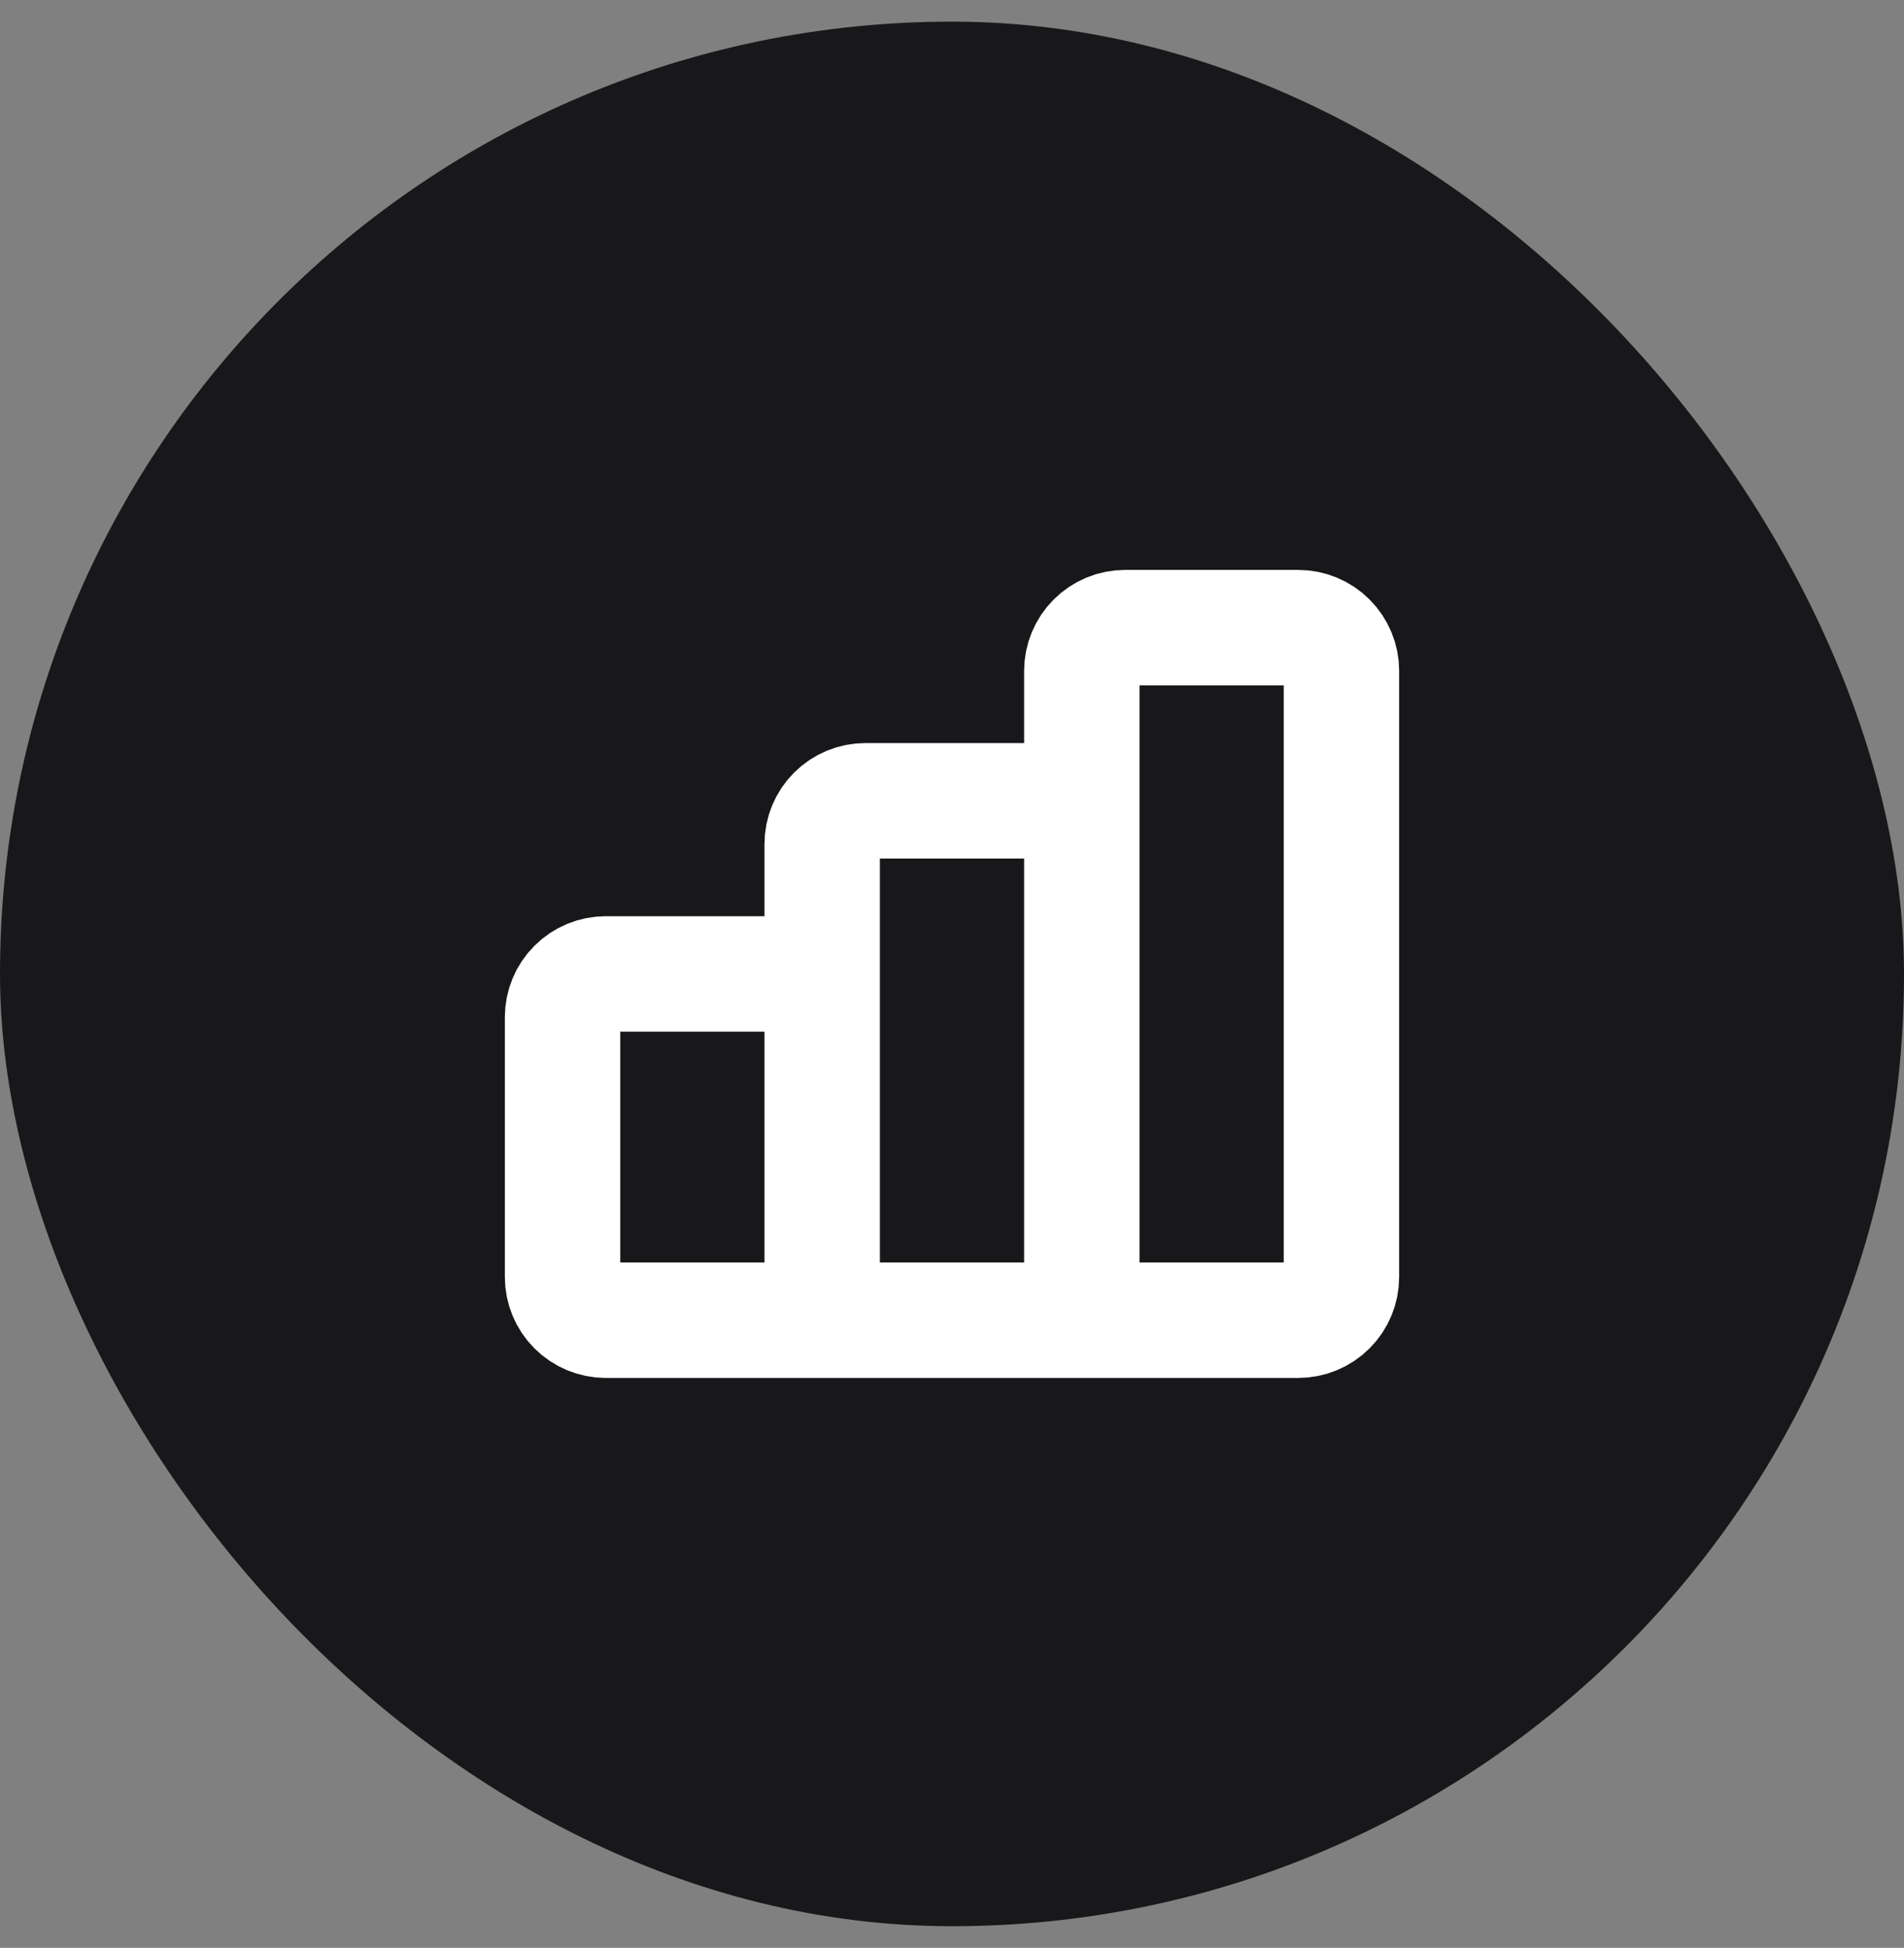 <svg width="44" height="45" viewBox="0 0 44 45" fill="none" xmlns="http://www.w3.org/2000/svg">
<rect x="0" y="0" width="44" height="45" fill="#808080" stroke="none"/>
<rect y="0.5" width="44" height="44" rx="22" fill="#18181B"/>
<path d="M19 29.5V23.5C19 23.235 18.895 22.98 18.707 22.793C18.52 22.605 18.265 22.5 18 22.5H14C13.735 22.5 13.48 22.605 13.293 22.793C13.105 22.98 13 23.235 13 23.5V29.5C13 29.765 13.105 30.02 13.293 30.207C13.48 30.395 13.735 30.5 14 30.5M19 29.5C19 29.765 18.895 30.02 18.707 30.207C18.52 30.395 18.265 30.5 18 30.5H14M19 29.5C19 29.765 19.105 30.02 19.293 30.207C19.48 30.395 19.735 30.5 20 30.5H24C24.265 30.5 24.52 30.395 24.707 30.207C24.895 30.02 25 29.765 25 29.5M19 29.5V19.5C19 19.235 19.105 18.98 19.293 18.793C19.48 18.605 19.735 18.5 20 18.5H24C24.265 18.5 24.52 18.605 24.707 18.793C24.895 18.98 25 19.235 25 19.5V29.5M14 30.5H28M25 29.5C25 29.765 25.105 30.02 25.293 30.207C25.48 30.395 25.735 30.5 26 30.5H30C30.265 30.5 30.52 30.395 30.707 30.207C30.895 30.02 31 29.765 31 29.5V15.5C31 15.235 30.895 14.98 30.707 14.793C30.52 14.605 30.265 14.5 30 14.5H26C25.735 14.5 25.48 14.605 25.293 14.793C25.105 14.98 25 15.235 25 15.5V29.5Z" stroke="white" stroke-width="2.667" stroke-linecap="round" stroke-linejoin="round"/>
</svg>
